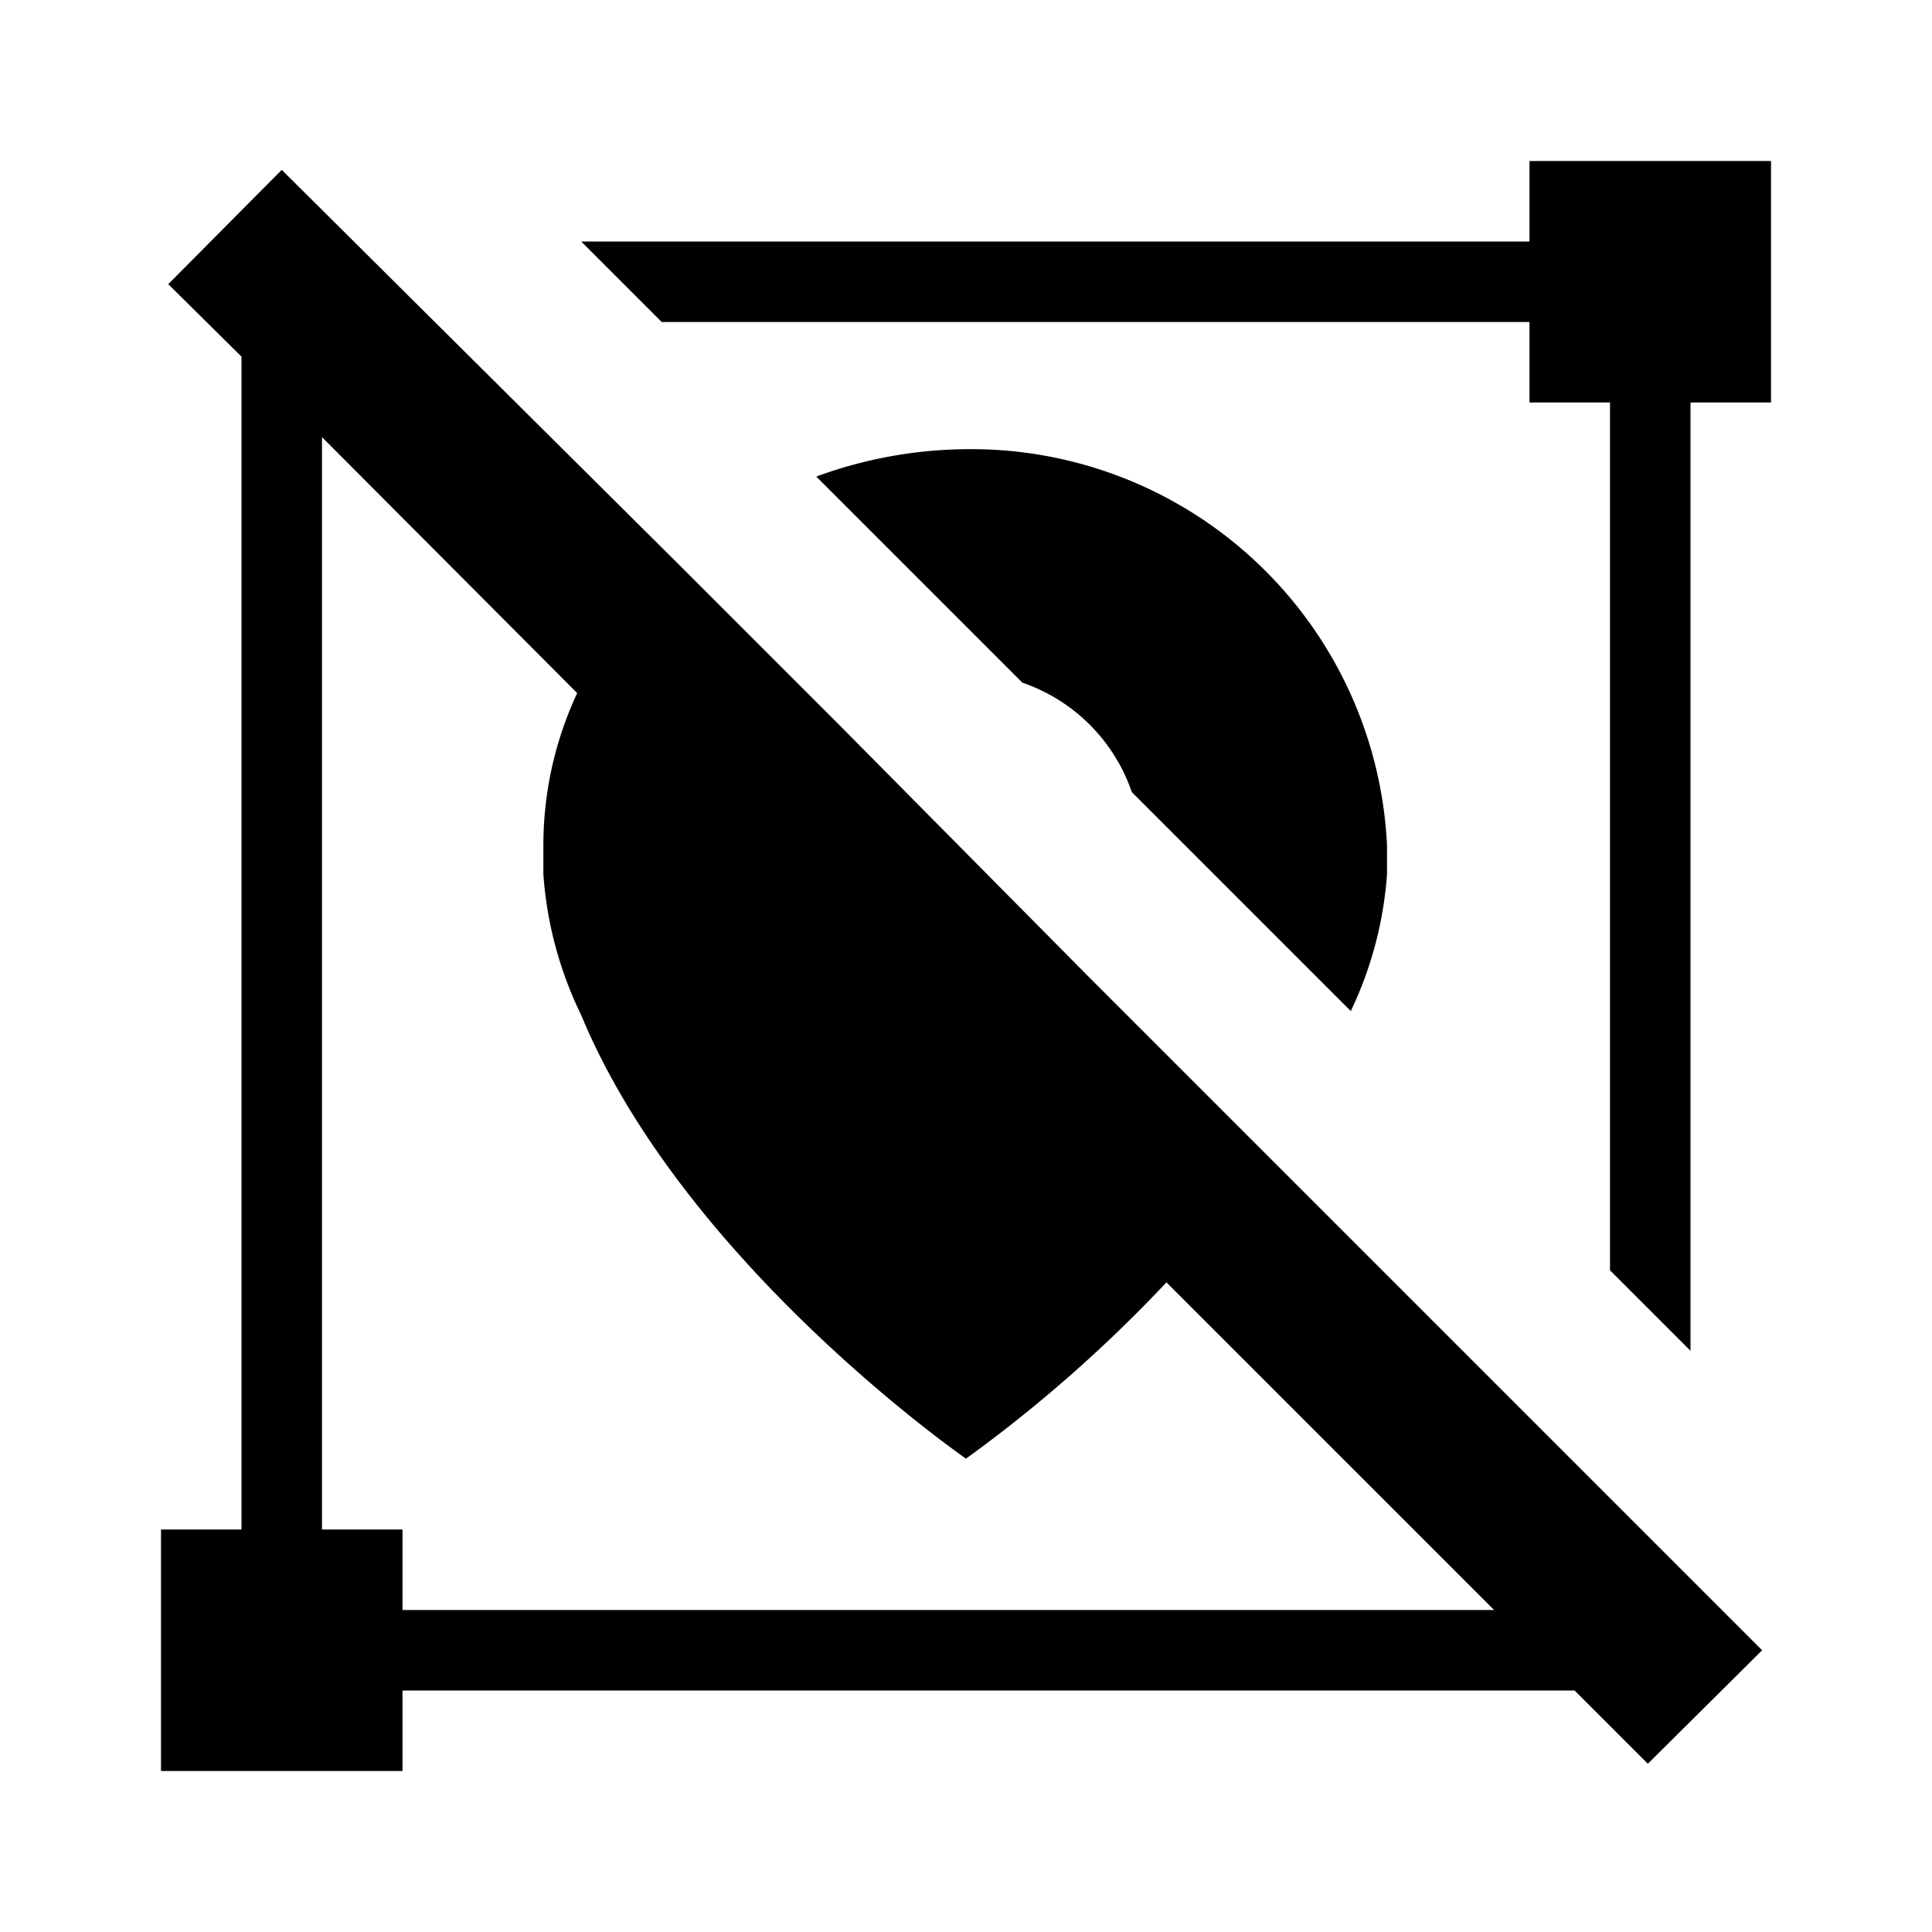 <svg xmlns="http://www.w3.org/2000/svg" viewBox="0 0 24 24"><title>cobalt_icons</title><polygon points="19 2 19 3 7.22 3 8.22 4 19 4 19 5 20 5 20 15.78 21 16.78 21 5 22 5 22 2 19 2"/><path d="M14.06,9.84l2.72,2.72a4.71,4.71,0,0,0,.45-1.7c0-.12,0-.24,0-.36A5.17,5.17,0,0,0,12,5.58a5.52,5.52,0,0,0-1.86.34L12.7,8.48A2.19,2.19,0,0,1,14.06,9.84Z"/><path d="M15.77,14.38l-2.26-2.26h0L10.42,9h0l-2-2h0L3.5,2.11,2.09,3.53l.91.9V19H2v3H5V21H19.56l.91.91,1.42-1.41-6.12-6.12ZM18.56,20H5V19H4V5.43L7.17,8.61a4.47,4.47,0,0,0-.42,1.89c0,.12,0,.24,0,.36a4.74,4.74,0,0,0,.47,1.75C8.5,15.7,12,18.12,12,18.12a17.49,17.49,0,0,0,2.49-2.19Z"/></svg>